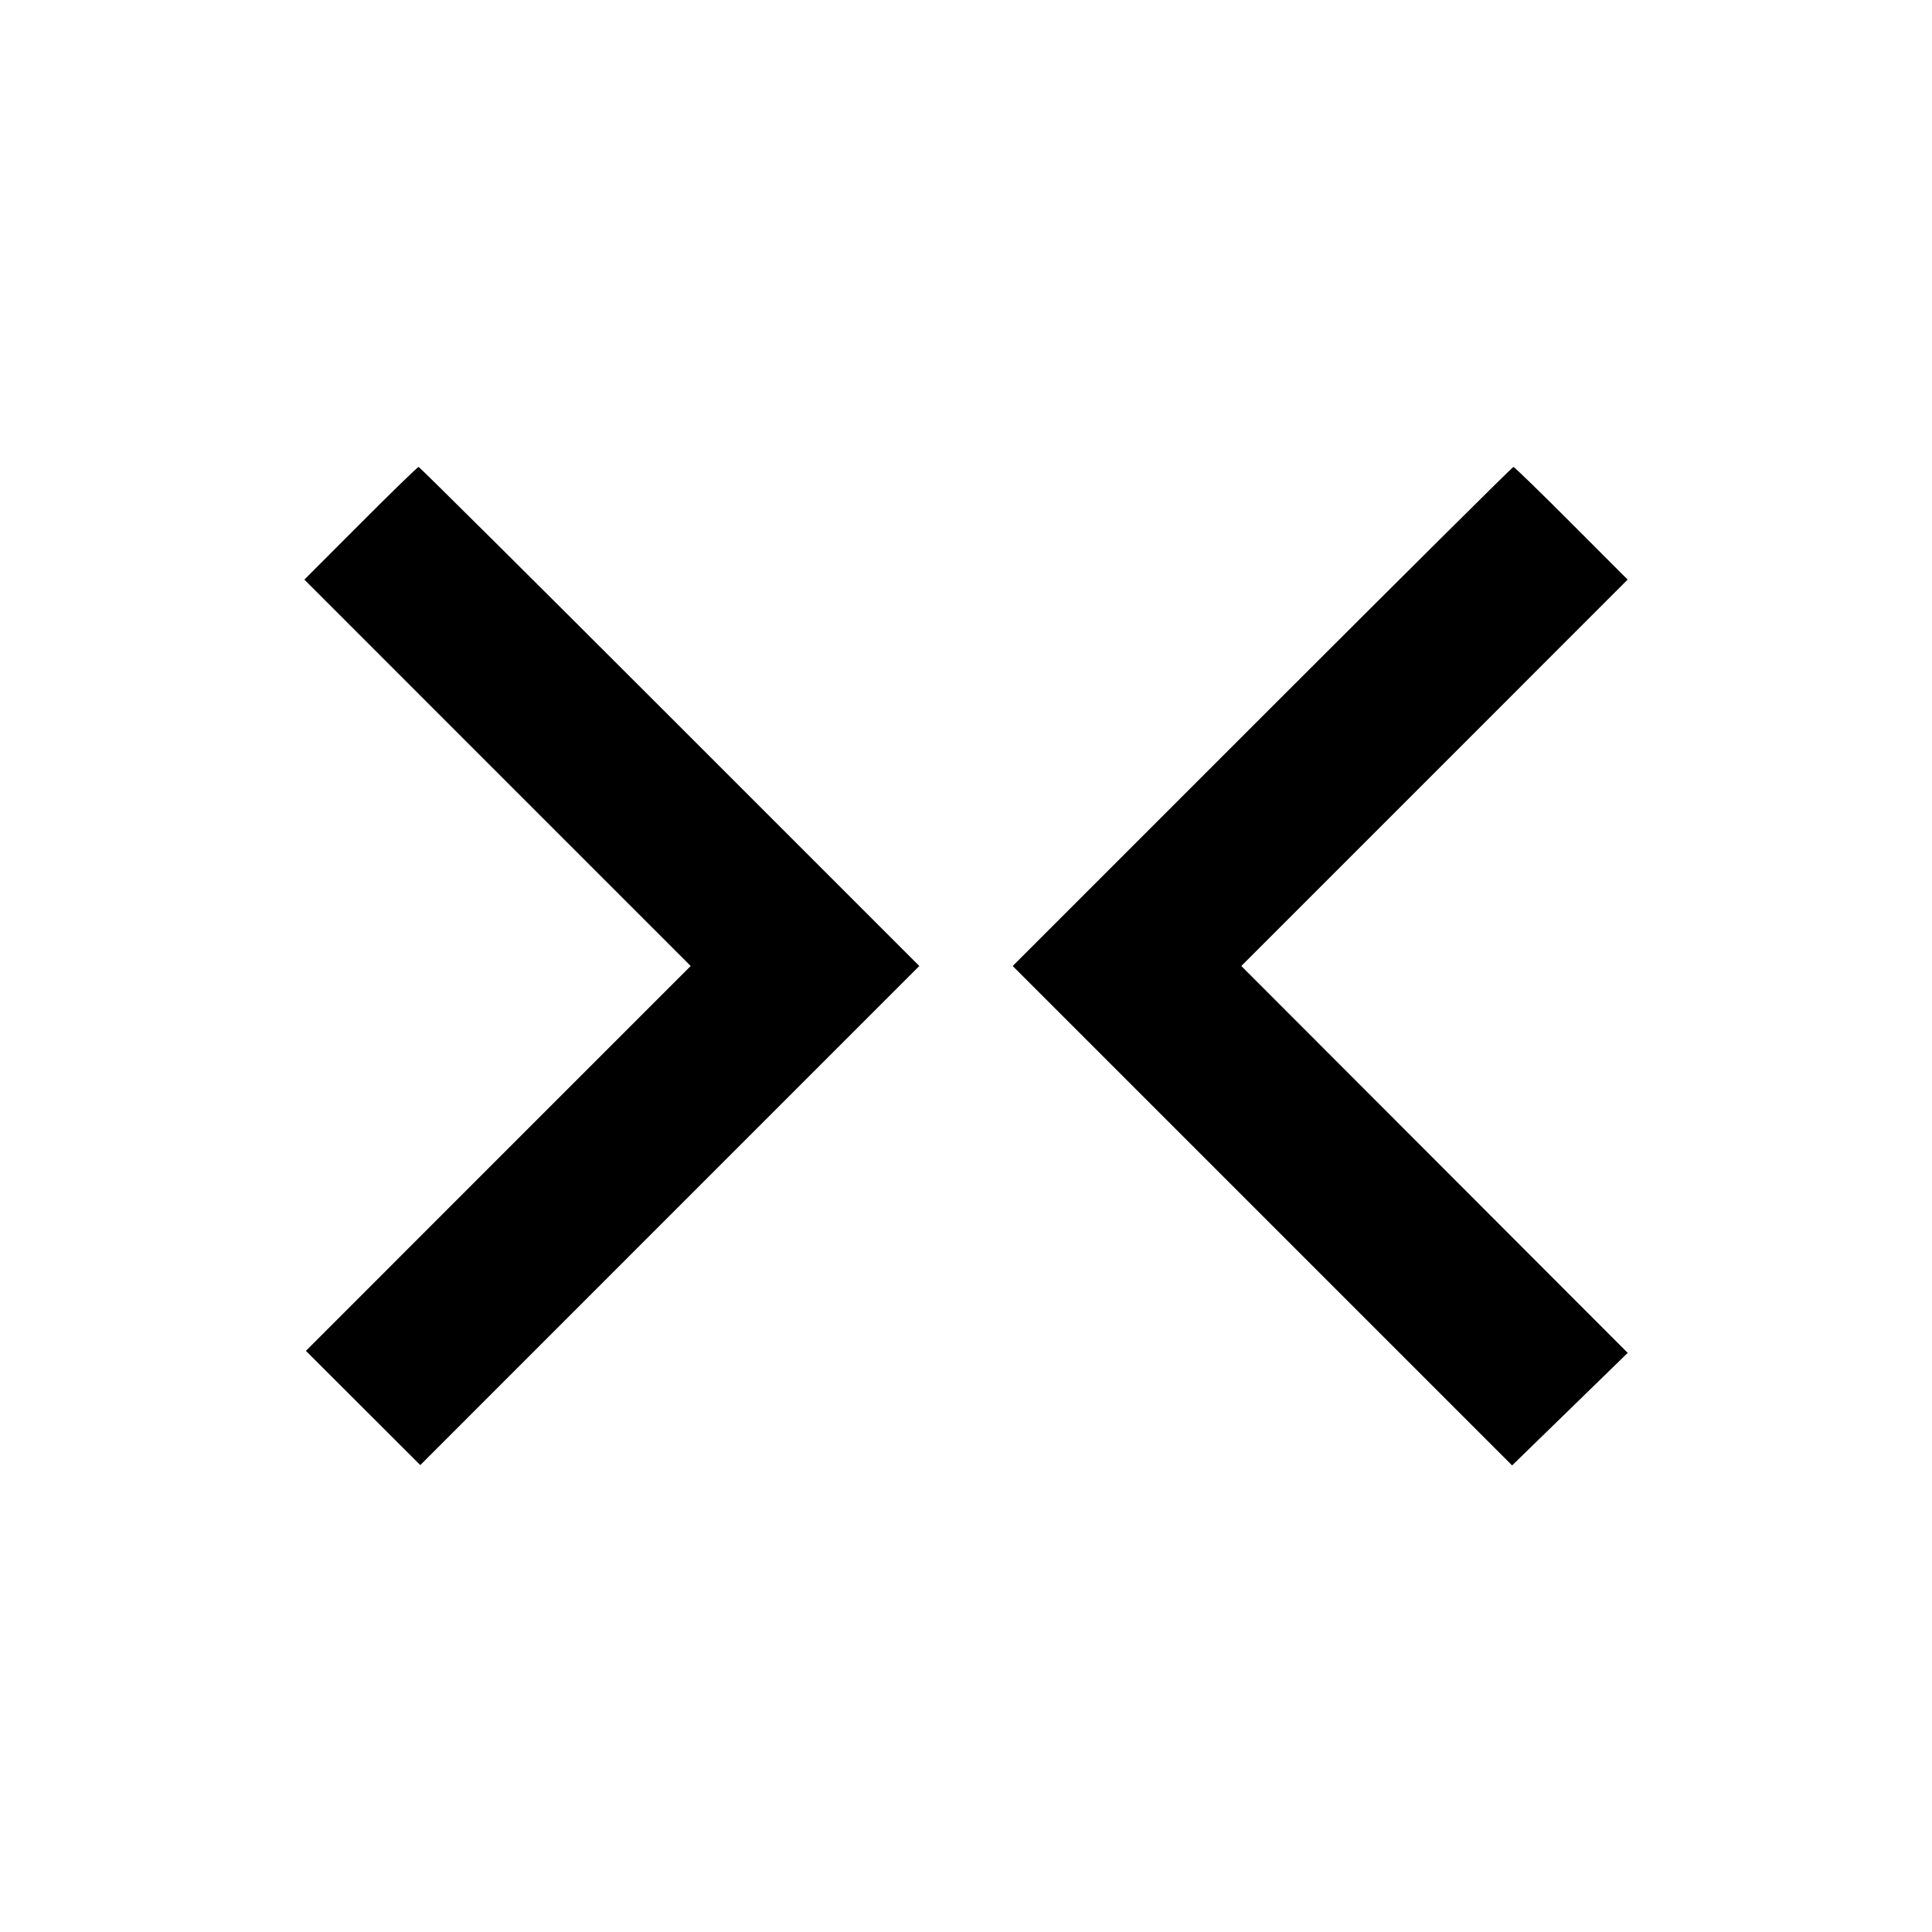 <svg viewBox="0 0 24 24" xmlns="http://www.w3.org/2000/svg"><path d="M4.480 6.500 L 3.781 7.200 6.180 9.600 L 8.580 12.000 6.190 14.390 L 3.800 16.781 4.510 17.490 L 5.221 18.200 8.320 15.100 L 11.420 12.000 8.320 8.900 C 6.615 7.195,5.211 5.800,5.200 5.800 C 5.188 5.800,4.864 6.115,4.480 6.500 M15.680 8.900 L 12.580 12.000 15.682 15.102 L 18.784 18.204 19.502 17.505 L 20.220 16.806 17.820 14.403 L 15.420 12.000 17.820 9.600 L 20.219 7.200 19.520 6.500 C 19.136 6.115,18.812 5.800,18.800 5.800 C 18.789 5.800,17.385 7.195,15.680 8.900 " stroke="none" fill-rule="evenodd" fill="black"></path></svg>